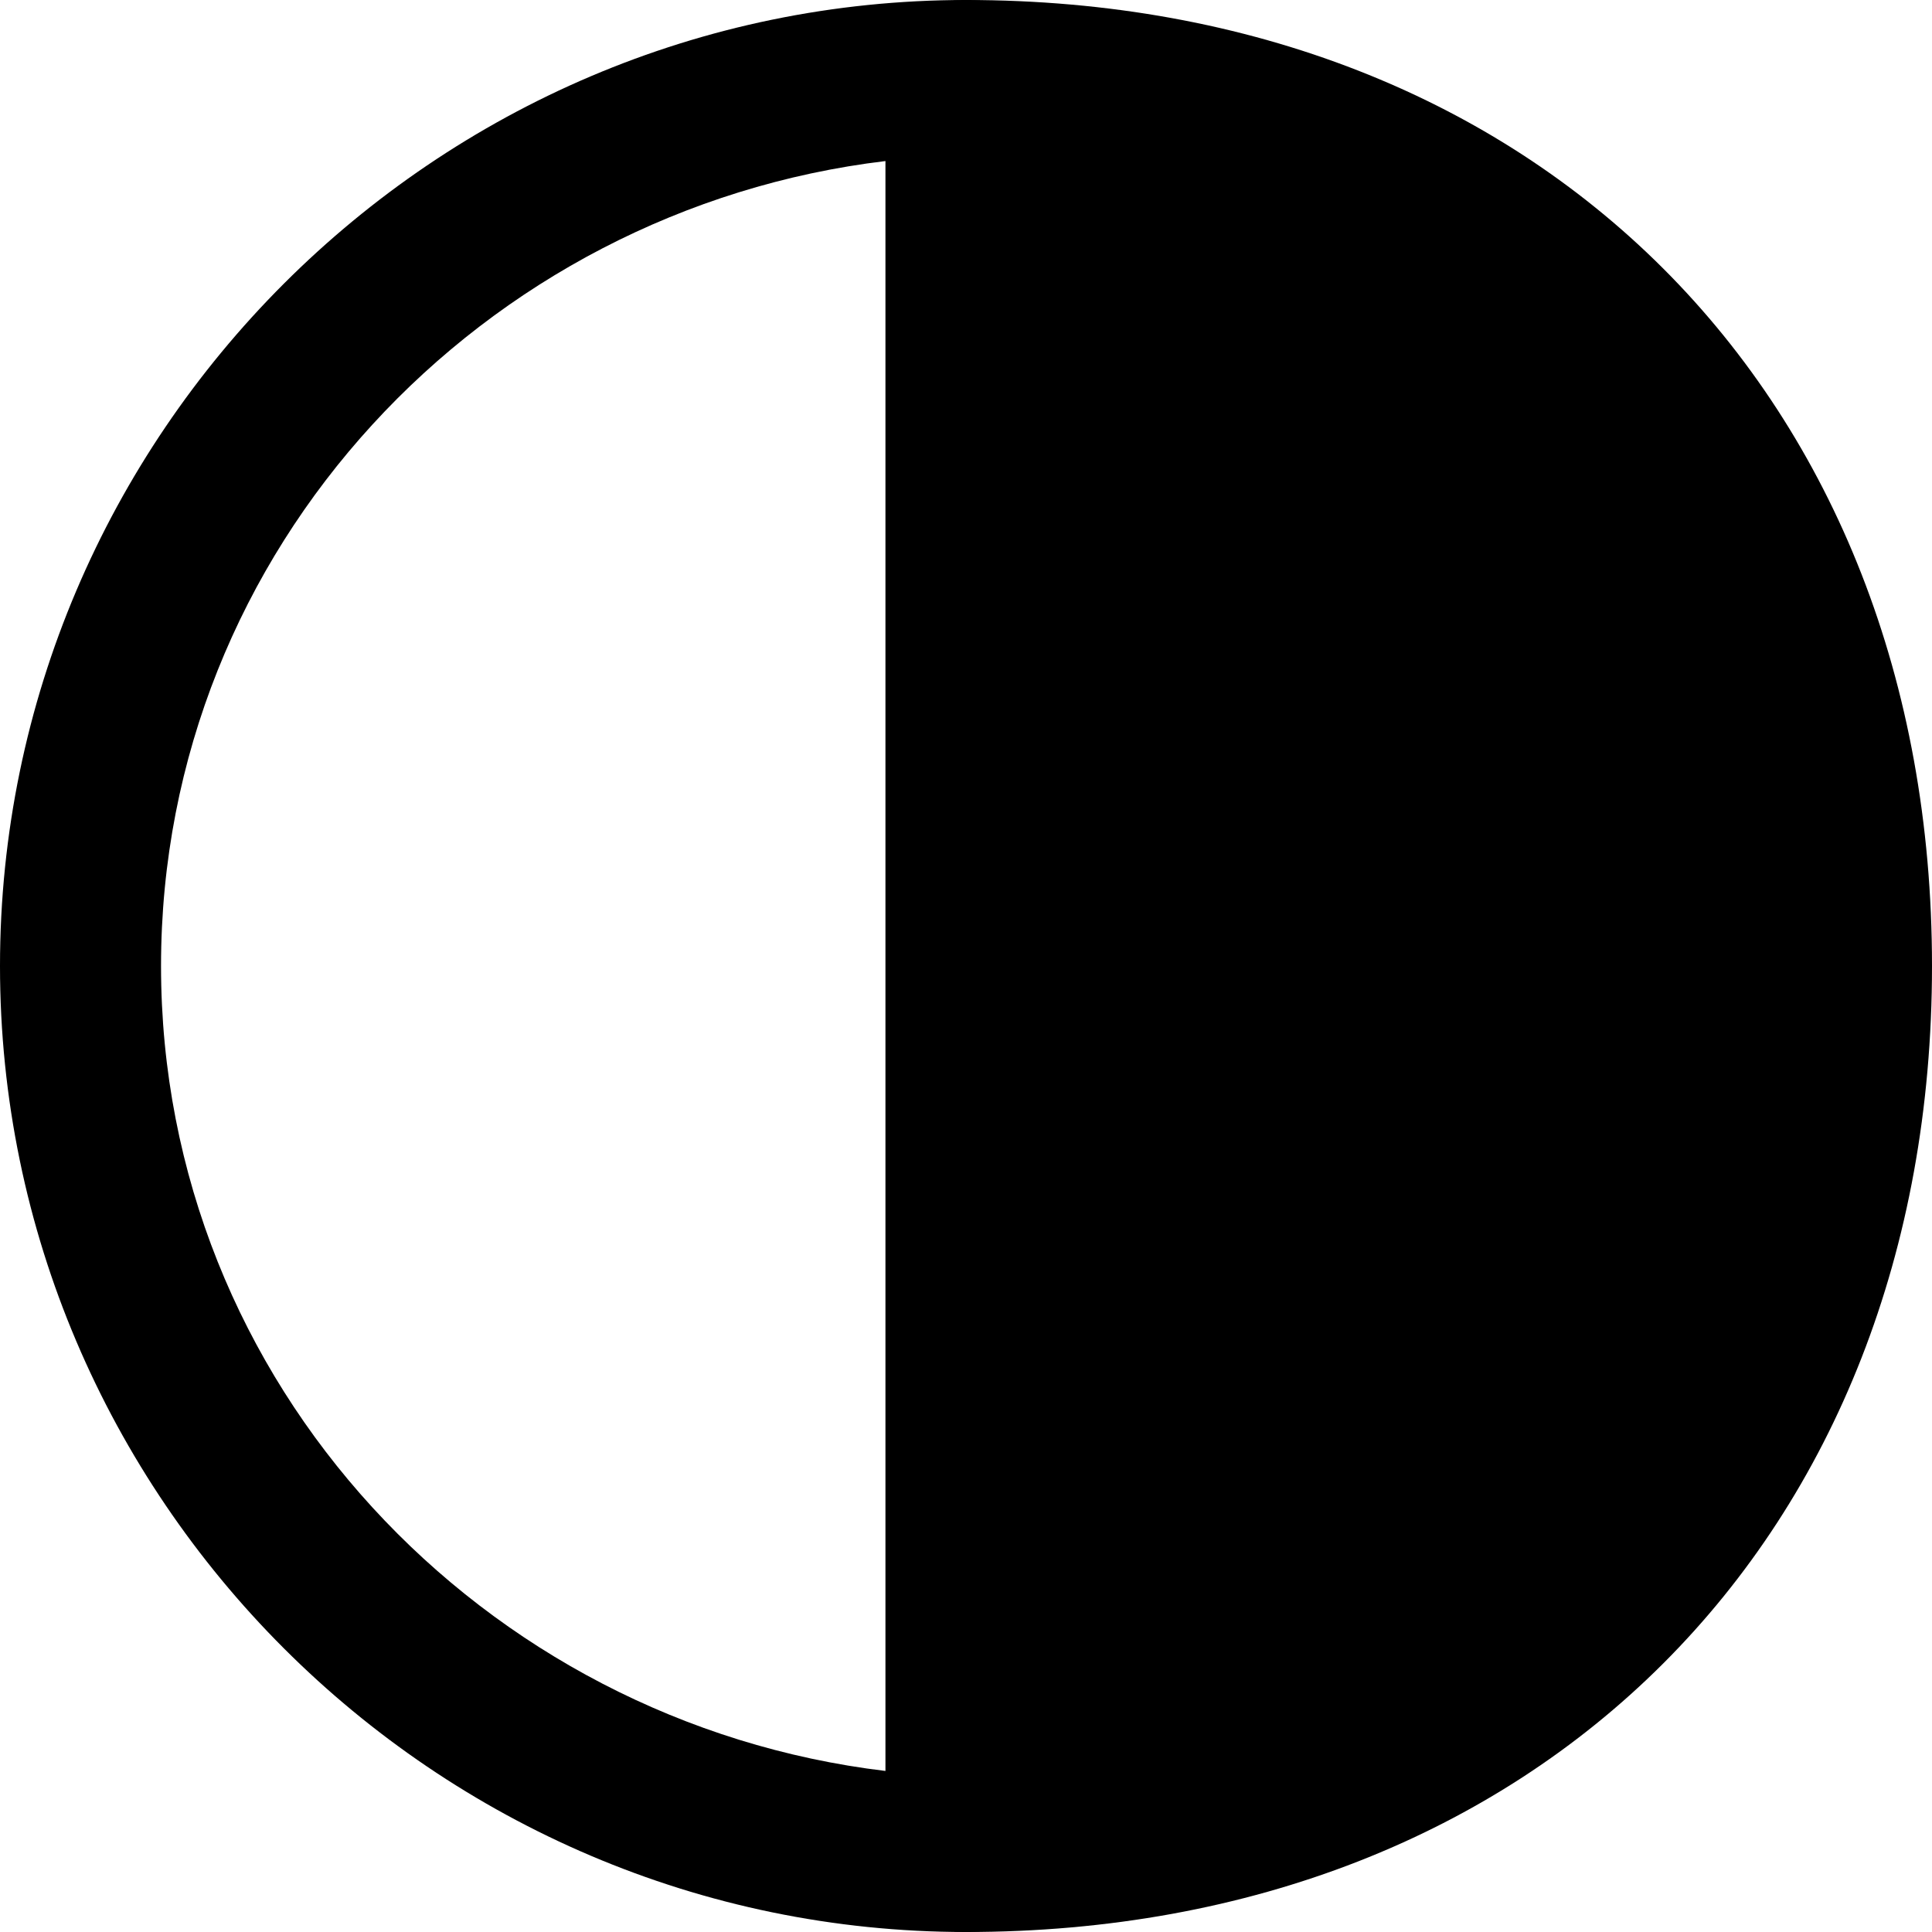 <svg width="20" height="20" viewBox="0 0 20 20" fill="none" xmlns="http://www.w3.org/2000/svg">
<g clip-path="url(#clip0_4464_99)">
<path d="M19.167 10C19.167 15.083 15.833 19.167 10 19.167V0.833C15.833 0.833 19.167 4.917 19.167 10Z" fill="black"/>
<path d="M10 20C9.5 20 9.167 19.667 9.167 19.167V0.833C9.167 0.333 9.5 0 10 0C15.917 0 20 4.083 20 10C20 15.917 15.917 20 10 20ZM10.833 1.667V18.333C16 17.917 18.333 14 18.333 10C18.333 6 16 2.083 10.833 1.667Z" fill="black"/>
<path d="M10 20C4.5 20 0 15.5 0 10C0 4.5 4.5 0 10 0C10.5 0 10.833 0.333 10.833 0.833V19.167C10.833 19.667 10.5 20 10 20ZM9.167 1.667C5 2.167 1.667 5.667 1.667 10C1.667 14.333 5 17.833 9.167 18.333V1.667Z" fill="black"/>
</g>
<defs>
<clipPath id="clip0_4464_99">
<rect width="20" height="20" fill="white"/>
</clipPath>
</defs>
</svg>
